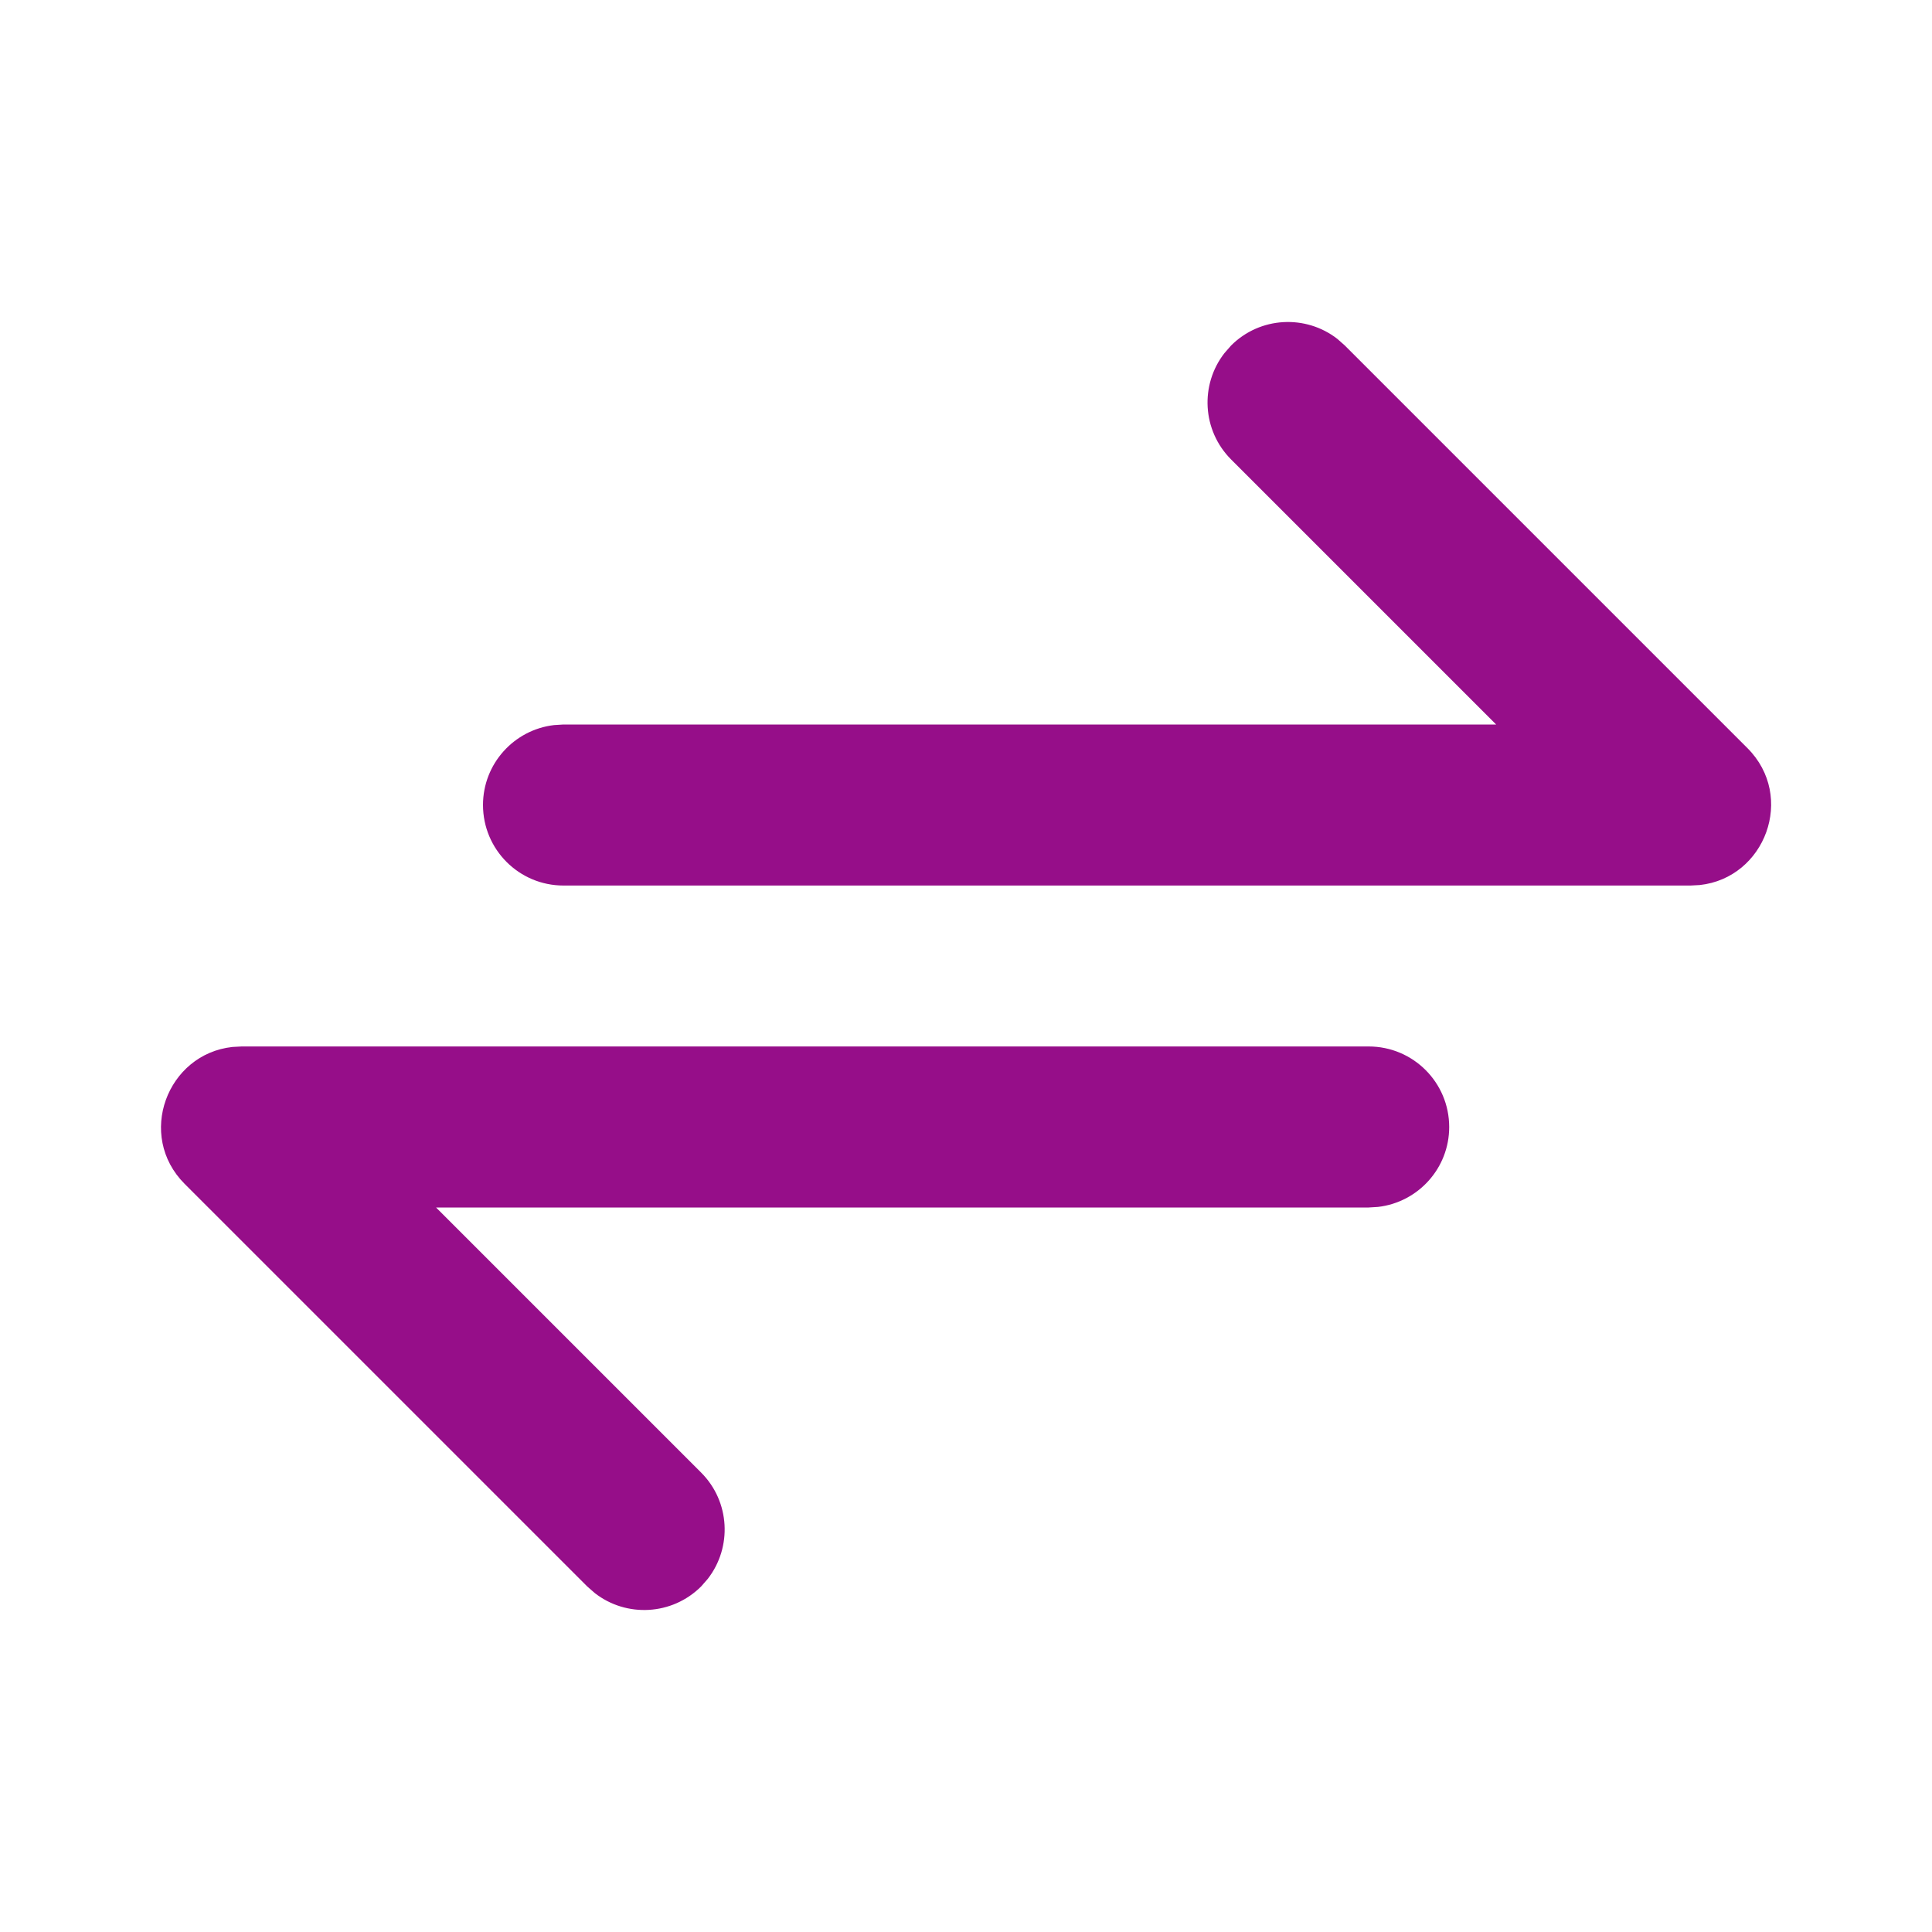 <svg width="20" height="20" viewBox="0 0 20 20" fill="none" xmlns="http://www.w3.org/2000/svg">
<path d="M14.168 10.833C14.629 10.833 15.002 11.206 15.002 11.667C15.002 12.094 14.68 12.446 14.265 12.494L14.168 12.5H4.514L7.258 15.244C7.558 15.544 7.581 16.017 7.327 16.344L7.258 16.423C6.957 16.723 6.484 16.746 6.158 16.492L6.079 16.423L1.912 12.256C1.41 11.754 1.729 10.911 2.407 10.838L2.502 10.833H14.168ZM13.844 3.508L13.922 3.577L18.089 7.744C18.591 8.246 18.273 9.089 17.595 9.162L17.5 9.167H5.833C5.373 9.167 5 8.794 5 8.333C5 7.906 5.322 7.554 5.736 7.506L5.833 7.5H15.488L12.744 4.756C12.444 4.455 12.421 3.983 12.675 3.656L12.744 3.577C13.044 3.277 13.517 3.254 13.844 3.508Z" fill="#960E89"/>
</svg>

